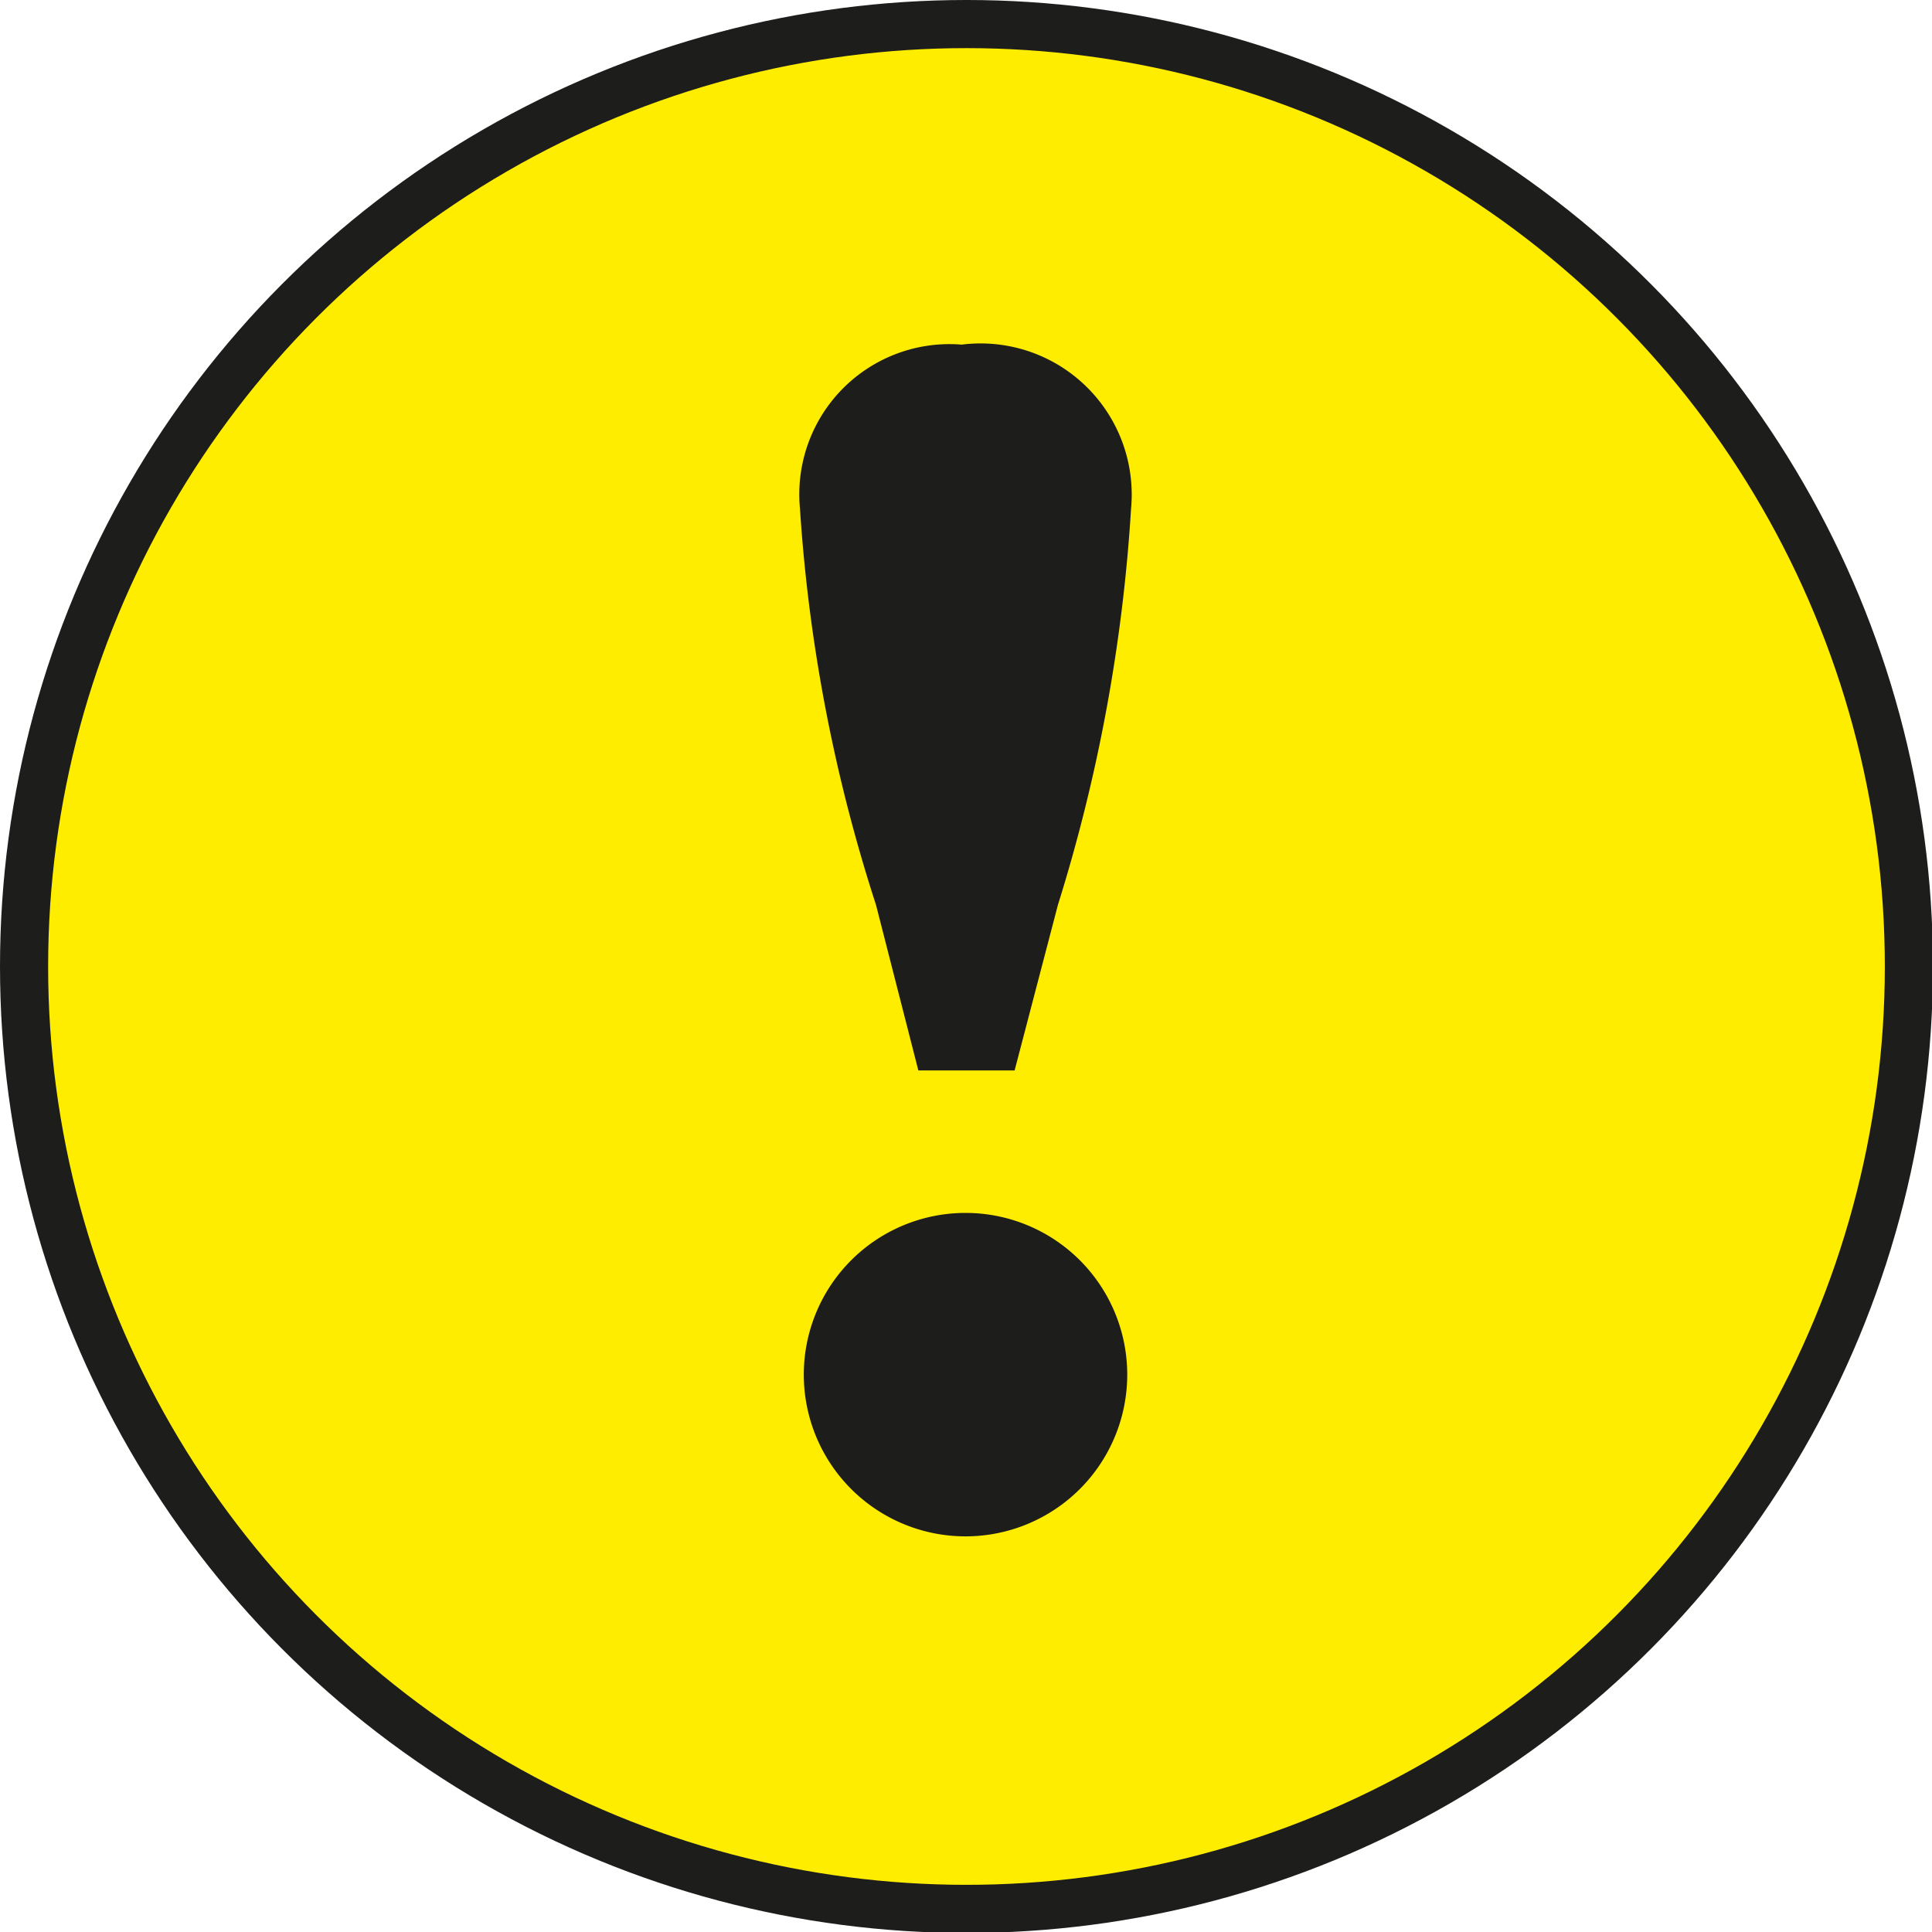 <svg id="Camada_1" data-name="Camada 1" xmlns="http://www.w3.org/2000/svg" viewBox="0 0 20.07 20.07"><defs><style>.cls-1{fill:#ffed00;stroke:#1d1d1b;stroke-miterlimit:10;stroke-width:0.5px;}.cls-2{fill:#1d1d1b;}</style></defs><circle class="cls-1" cx="10.04" cy="10.04" r="9.79"/><path class="cls-2" d="M13.76,7.29A17.32,17.32,0,0,1,13,11.41l-.45,1.72h-1l-.44-1.72a16.87,16.87,0,0,1-.79-4.12A1.56,1.56,0,0,1,12,5.59,1.57,1.57,0,0,1,13.76,7.29Zm-3.4,9a1.68,1.68,0,1,1,3.36,0,1.68,1.68,0,0,1-3.36,0Z" transform="translate(-2.01 -2.01)"/></svg>